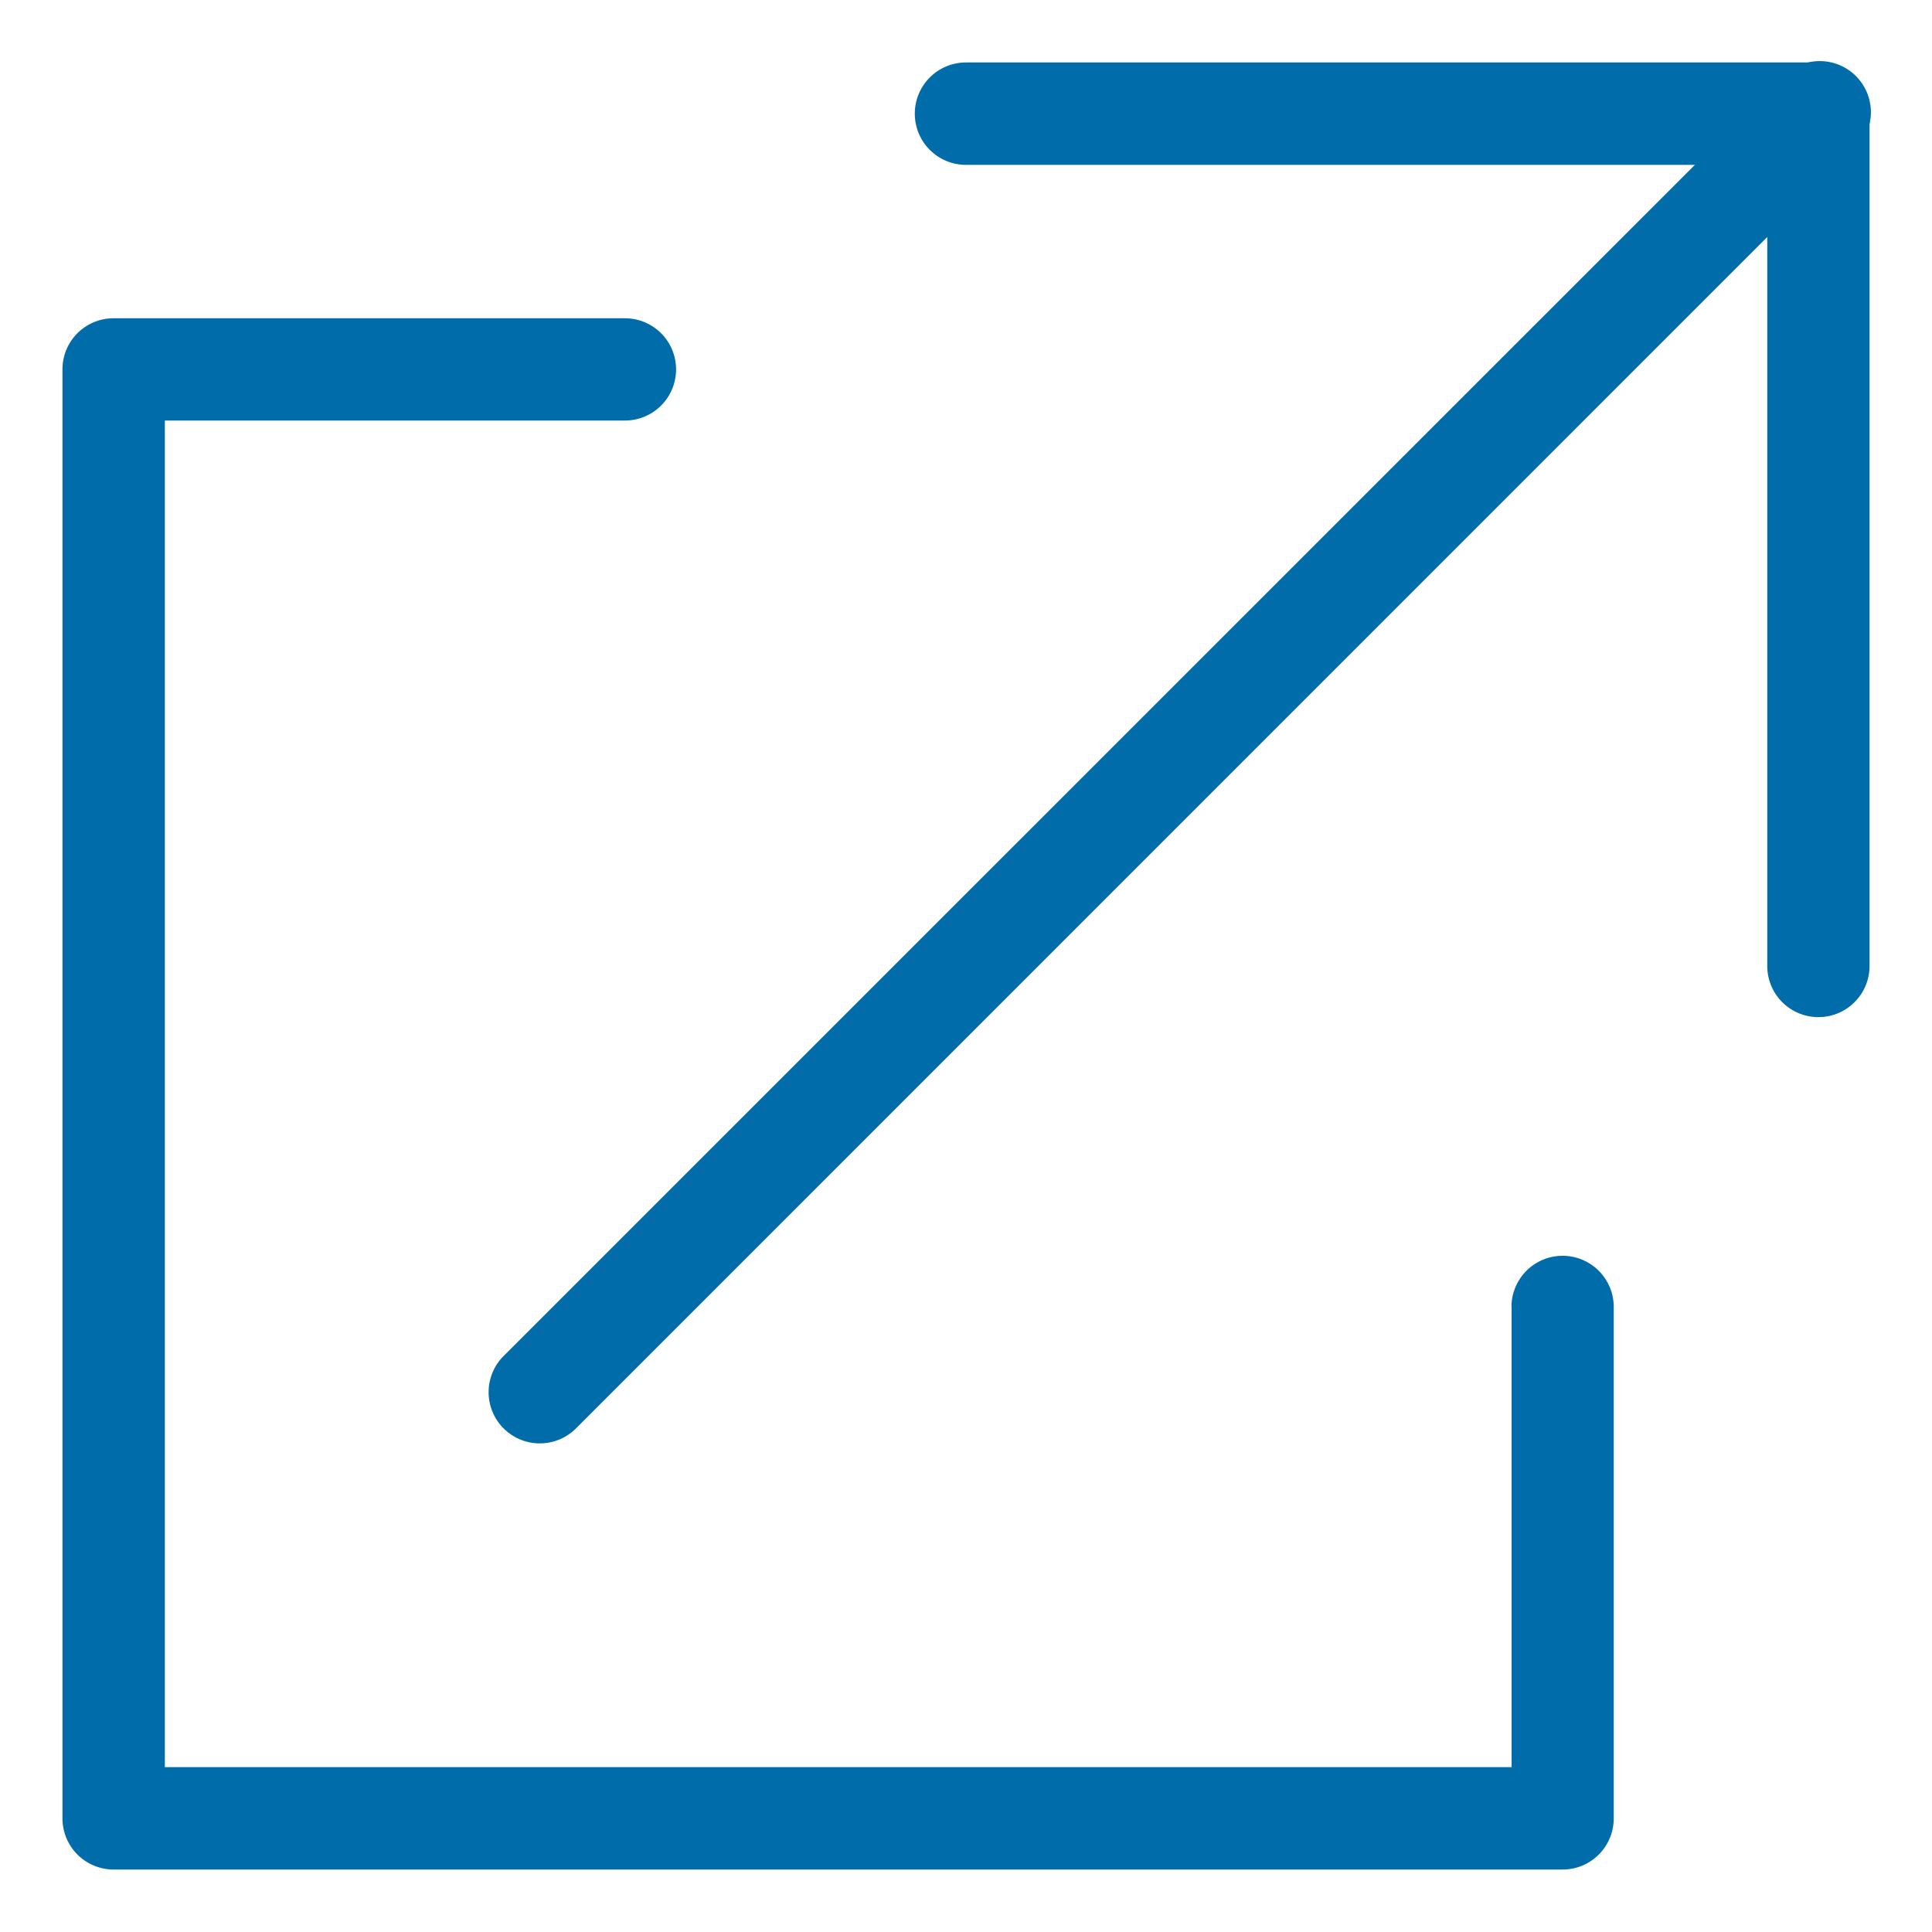 <svg width="15" height="15" viewBox="0 0 15 15" xmlns="http://www.w3.org/2000/svg"><title>Group 14</title><g fill="#006DAA"><path d="M11.735 10.147a.397.397 0 0 1 .794 0v3.97c0 .22-.177.398-.397.398H.882a.397.397 0 0 1-.397-.397V2.868c0-.22.178-.397.397-.397h3.97a.397.397 0 0 1 0 .794H1.28V13.72h10.456v-3.574z"/><path d="M4.472 11.09a.397.397 0 0 1-.562-.562L13.837.602a.397.397 0 1 1 .561.561L4.472 11.09z"/><path d="M13.72 1.28H7.5a.397.397 0 0 1 0-.795h6.618c.219 0 .397.178.397.397V7.5a.397.397 0 0 1-.794 0V1.28z"/></g></svg>